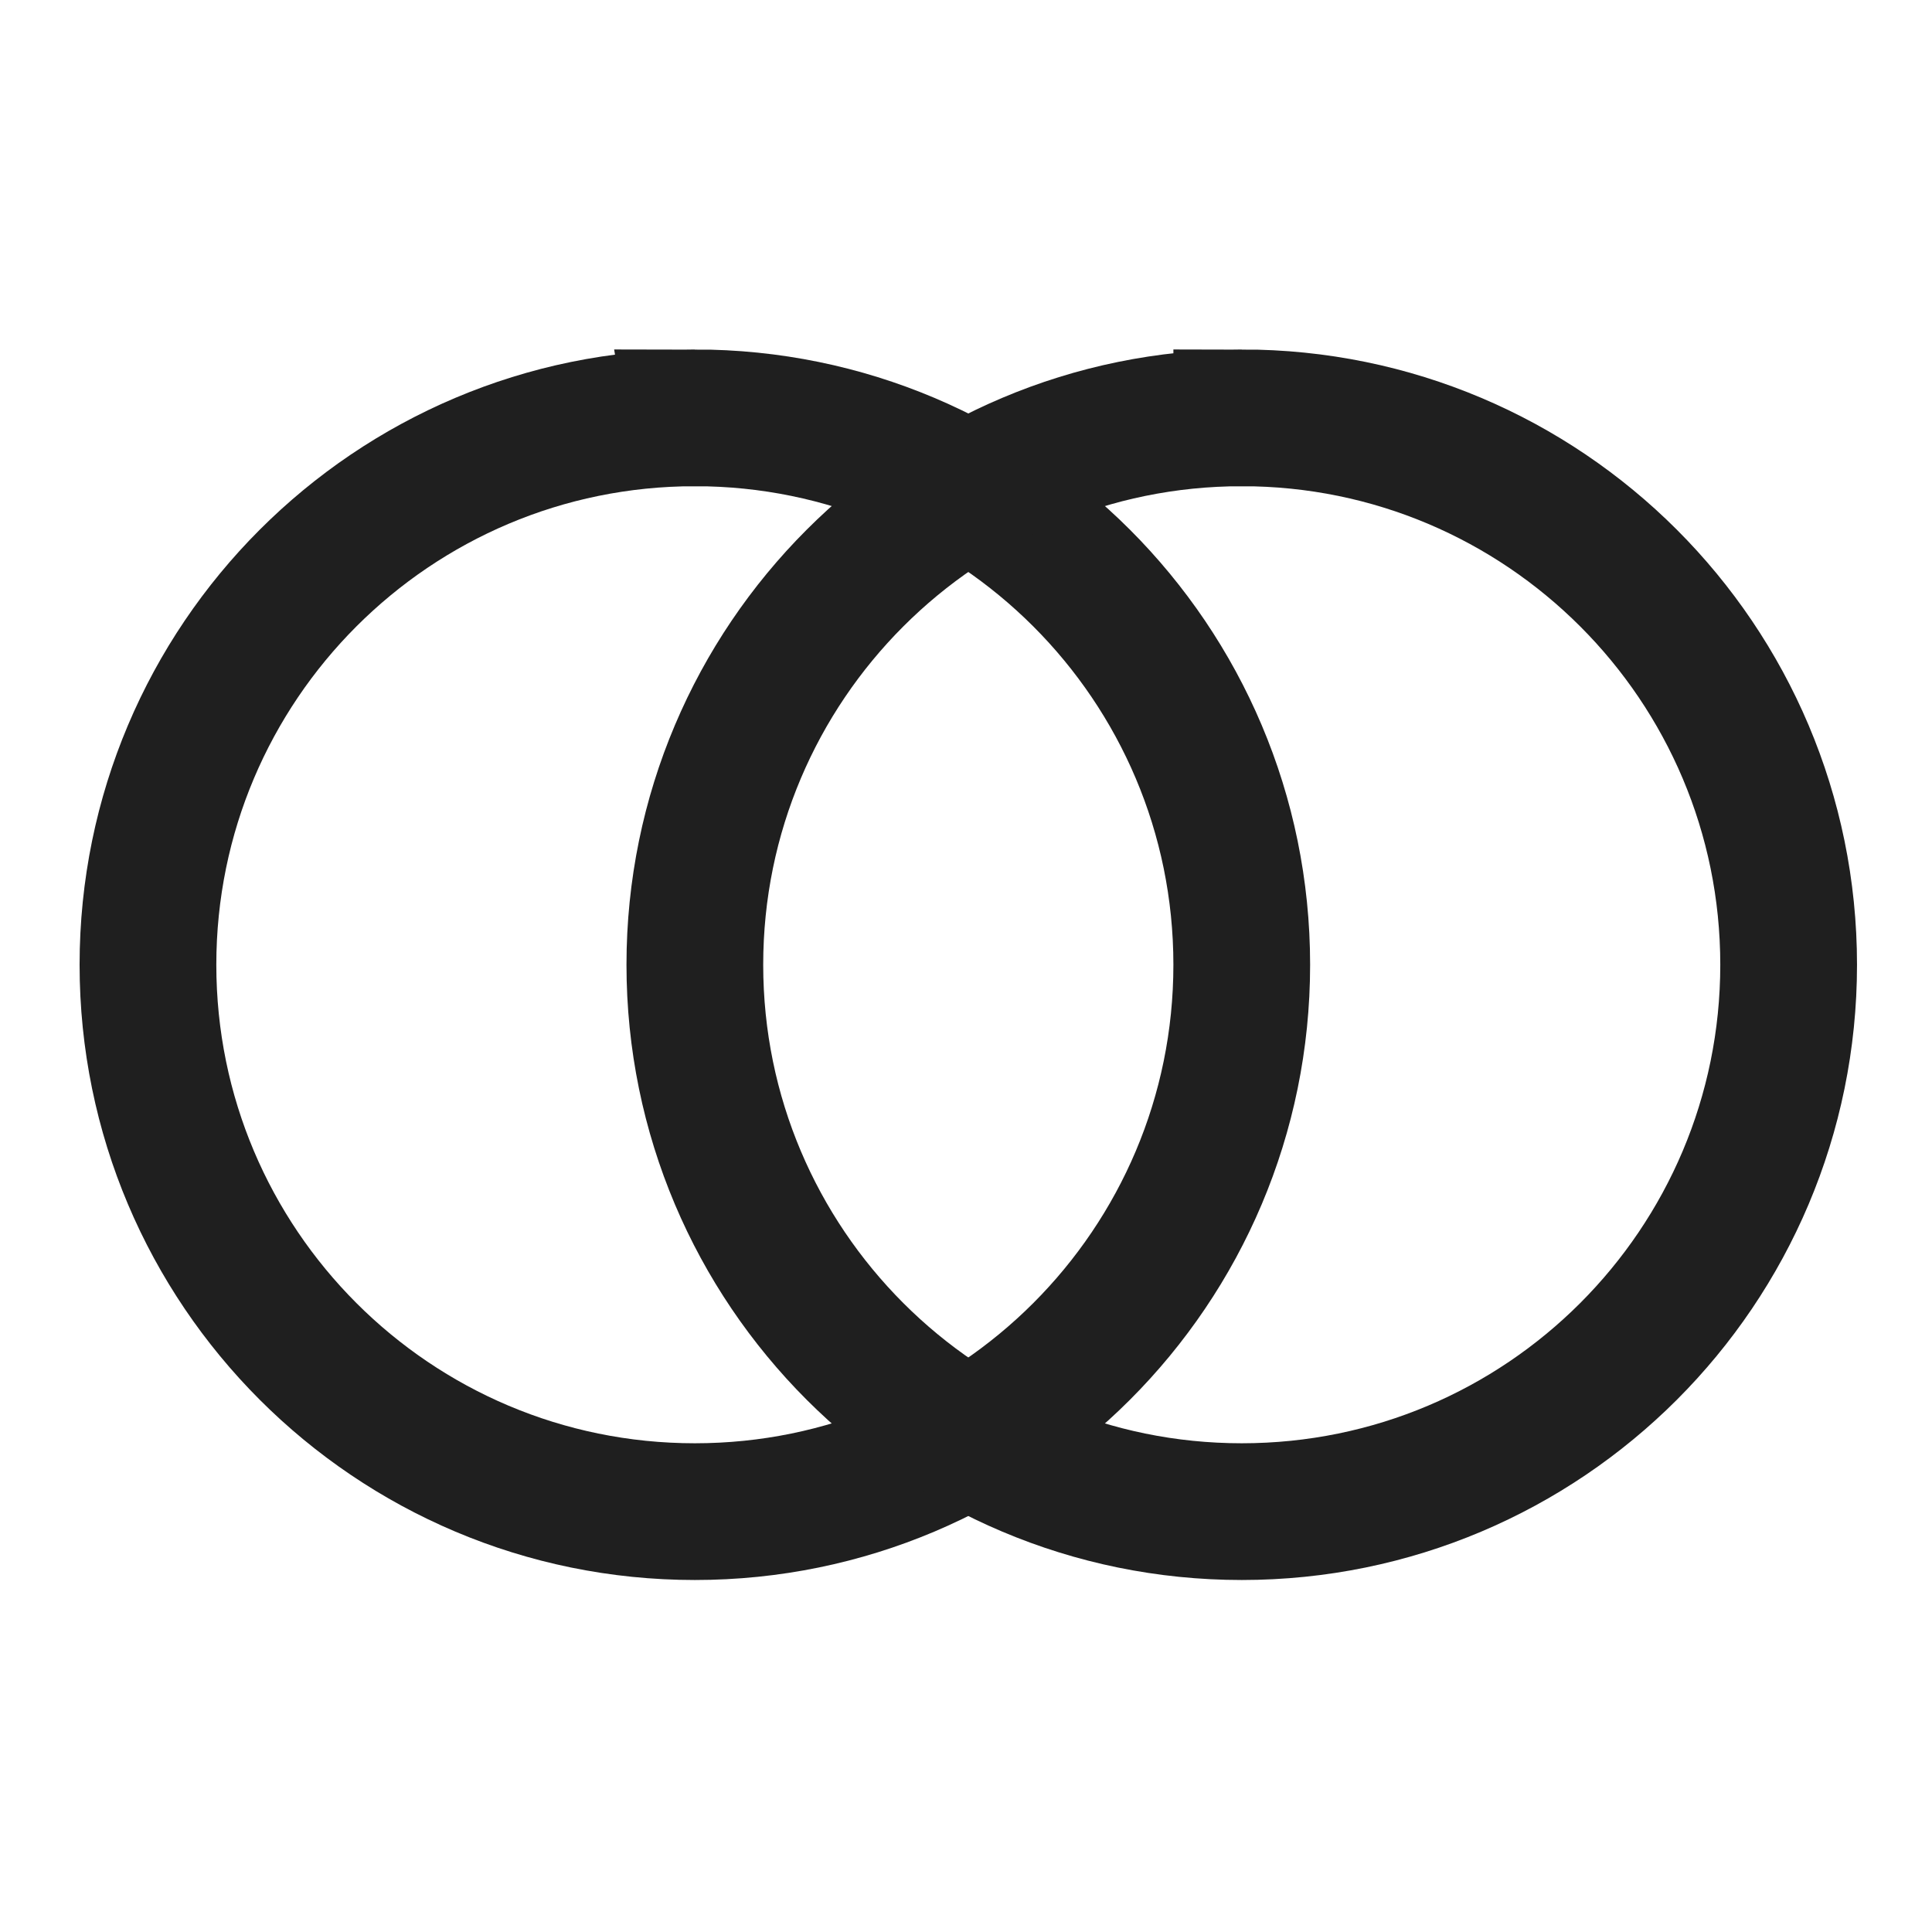 <svg width="100" height="100" xmlns="http://www.w3.org/2000/svg"><g stroke="#1F1F1F" stroke-width="7.077" fill="none" fill-rule="evenodd"><path d="M35.965 21.627c7.817 0 14.894 3.169 20.017 8.291 5.123 5.123 8.291 12.2 8.291 20.017s-3.168 14.894-8.291 20.017c-5.123 5.122-12.2 8.29-20.017 8.29-7.816 0-14.893-3.168-20.016-8.29-5.123-5.123-8.291-12.2-8.291-20.017s3.168-14.894 8.29-20.017c5.124-5.122 12.2-8.29 20.017-8.29Z"/><path d="M64.273 21.627c7.817 0 14.894 3.169 20.017 8.291 5.122 5.123 8.29 12.2 8.29 20.017s-3.168 14.894-8.29 20.017c-5.123 5.122-12.2 8.29-20.017 8.29s-14.894-3.168-20.016-8.29c-5.123-5.123-8.292-12.2-8.292-20.017s3.169-14.894 8.292-20.017c5.122-5.122 12.2-8.29 20.016-8.29Z"/></g></svg>
